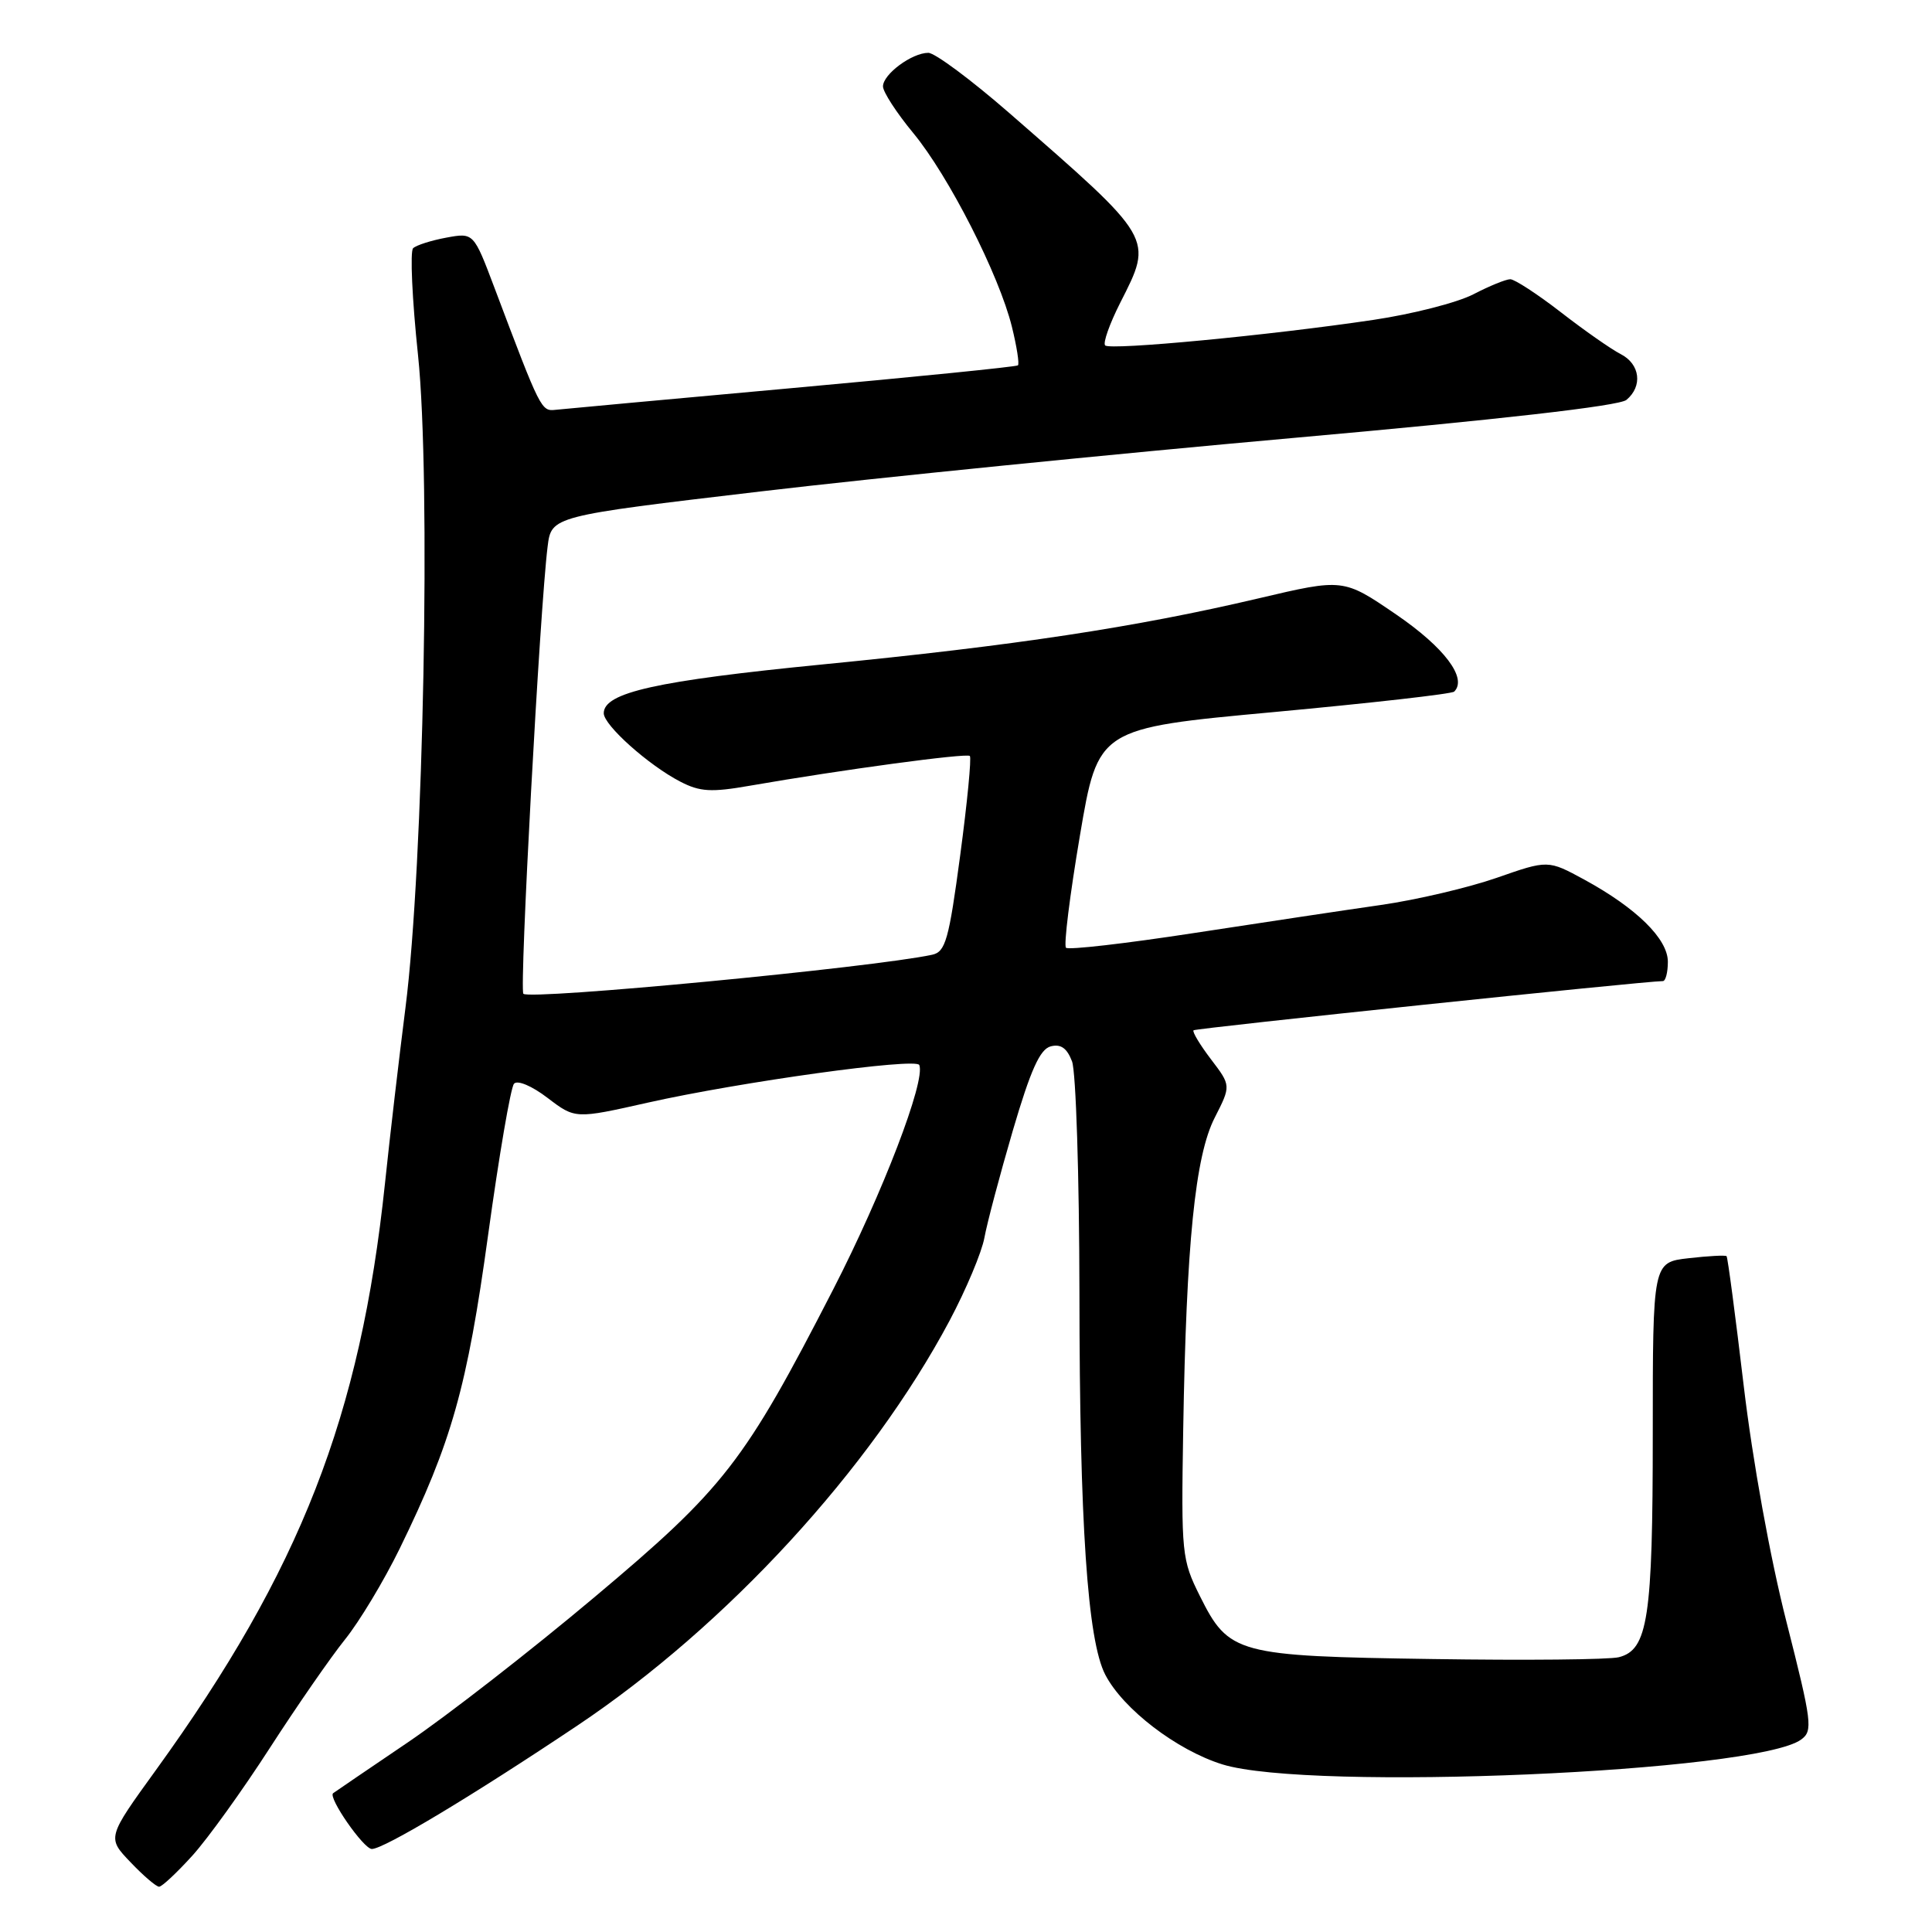 <?xml version="1.0" encoding="UTF-8" standalone="no"?>
<!DOCTYPE svg PUBLIC "-//W3C//DTD SVG 1.1//EN" "http://www.w3.org/Graphics/SVG/1.1/DTD/svg11.dtd" >
<svg xmlns="http://www.w3.org/2000/svg" xmlns:xlink="http://www.w3.org/1999/xlink" version="1.1" viewBox="0 0 256 256">
 <g >
 <path fill="currentColor"
d=" M 25.50 245.87 C 27.55 243.60 32.16 237.19 35.75 231.62 C 39.34 226.06 43.83 219.58 45.72 217.23 C 47.62 214.87 50.87 209.47 52.95 205.22 C 59.85 191.10 61.90 183.83 64.68 163.62 C 66.13 153.10 67.67 144.09 68.11 143.60 C 68.56 143.08 70.48 143.89 72.56 145.48 C 76.22 148.27 76.22 148.27 85.86 146.10 C 98.09 143.36 121.40 140.12 121.81 141.12 C 122.67 143.20 116.96 158.08 110.41 170.84 C 98.60 193.82 96.00 197.17 78.69 211.70 C 70.34 218.72 59.23 227.36 54.00 230.90 C 48.77 234.44 44.34 237.46 44.14 237.61 C 43.43 238.16 48.18 245.00 49.27 245.00 C 50.86 245.00 62.59 237.96 76.50 228.65 C 96.27 215.42 115.35 194.67 125.82 175.00 C 128.01 170.88 130.09 165.93 130.44 164.00 C 130.79 162.07 132.48 155.70 134.20 149.82 C 136.56 141.78 137.80 139.02 139.22 138.65 C 140.56 138.30 141.38 138.88 142.05 140.64 C 142.57 142.01 143.01 155.81 143.03 171.32 C 143.05 201.89 144.10 217.36 146.45 221.90 C 148.81 226.46 155.93 231.91 161.97 233.79 C 173.55 237.38 232.73 234.84 238.66 230.50 C 240.24 229.35 240.10 228.23 236.71 214.88 C 234.55 206.42 232.23 193.55 231.05 183.61 C 229.95 174.32 228.93 166.60 228.78 166.45 C 228.62 166.30 226.36 166.42 223.75 166.72 C 219.00 167.26 219.00 167.26 219.00 189.98 C 219.00 214.41 218.36 218.62 214.50 219.59 C 213.23 219.91 202.14 220.02 189.85 219.83 C 163.86 219.45 162.83 219.17 159.00 211.50 C 156.59 206.67 156.51 205.92 156.78 189.50 C 157.19 164.78 158.36 153.17 160.96 148.09 C 163.12 143.85 163.12 143.85 160.46 140.36 C 159.00 138.44 157.96 136.71 158.15 136.52 C 158.43 136.24 217.97 130.00 220.34 130.00 C 220.70 130.00 221.00 128.85 221.00 127.44 C 221.00 124.41 216.85 120.33 209.94 116.56 C 205.12 113.94 205.12 113.94 198.31 116.32 C 194.57 117.62 187.68 119.24 183.00 119.91 C 178.32 120.58 167.15 122.26 158.16 123.64 C 149.17 125.02 141.56 125.90 141.25 125.58 C 140.93 125.27 141.76 118.60 143.09 110.75 C 145.50 96.50 145.50 96.50 168.82 94.35 C 181.64 93.16 192.39 91.95 192.69 91.64 C 194.46 89.87 191.40 85.80 185.01 81.43 C 178.00 76.64 178.00 76.64 166.75 79.29 C 150.41 83.13 134.47 85.54 109.00 88.04 C 86.98 90.21 80.00 91.76 80.00 94.51 C 80.00 96.09 85.94 101.40 90.14 103.57 C 92.74 104.92 94.24 105.01 99.37 104.11 C 111.56 101.99 128.09 99.76 128.51 100.17 C 128.74 100.41 128.17 106.33 127.23 113.34 C 125.73 124.57 125.28 126.13 123.51 126.51 C 115.61 128.21 70.21 132.54 69.35 131.68 C 68.80 131.13 71.54 80.58 72.56 72.44 C 73.06 68.39 73.06 68.39 100.78 65.12 C 116.03 63.32 147.74 60.14 171.26 58.04 C 198.56 55.61 214.55 53.79 215.51 52.99 C 217.69 51.18 217.33 48.24 214.75 46.92 C 213.51 46.29 209.95 43.80 206.83 41.38 C 203.72 38.97 200.69 37.00 200.12 37.00 C 199.54 37.00 197.34 37.90 195.24 38.99 C 193.13 40.09 187.16 41.62 181.96 42.39 C 168.25 44.43 147.10 46.44 146.44 45.77 C 146.12 45.46 147.02 42.92 148.43 40.13 C 152.83 31.46 153.02 31.79 133.66 14.91 C 128.66 10.56 123.87 7.00 123.01 7.00 C 120.83 7.00 117.00 9.84 117.00 11.45 C 117.00 12.18 118.81 14.97 121.02 17.64 C 125.71 23.32 132.39 36.44 134.08 43.29 C 134.73 45.92 135.09 48.23 134.88 48.41 C 134.67 48.60 121.22 49.95 105.00 51.42 C 88.78 52.89 74.66 54.19 73.64 54.30 C 71.71 54.51 71.67 54.44 65.53 38.16 C 62.76 30.82 62.76 30.82 59.13 31.49 C 57.13 31.86 55.16 32.49 54.74 32.89 C 54.32 33.29 54.61 39.67 55.39 47.06 C 57.11 63.46 56.13 114.70 53.73 133.50 C 52.89 140.10 51.66 150.60 51.01 156.82 C 47.76 187.67 39.80 208.06 20.69 234.50 C 14.18 243.50 14.18 243.50 17.29 246.75 C 18.99 248.54 20.70 250.00 21.08 250.00 C 21.46 250.00 23.44 248.14 25.50 245.87 Z "/>
</g>
</svg>